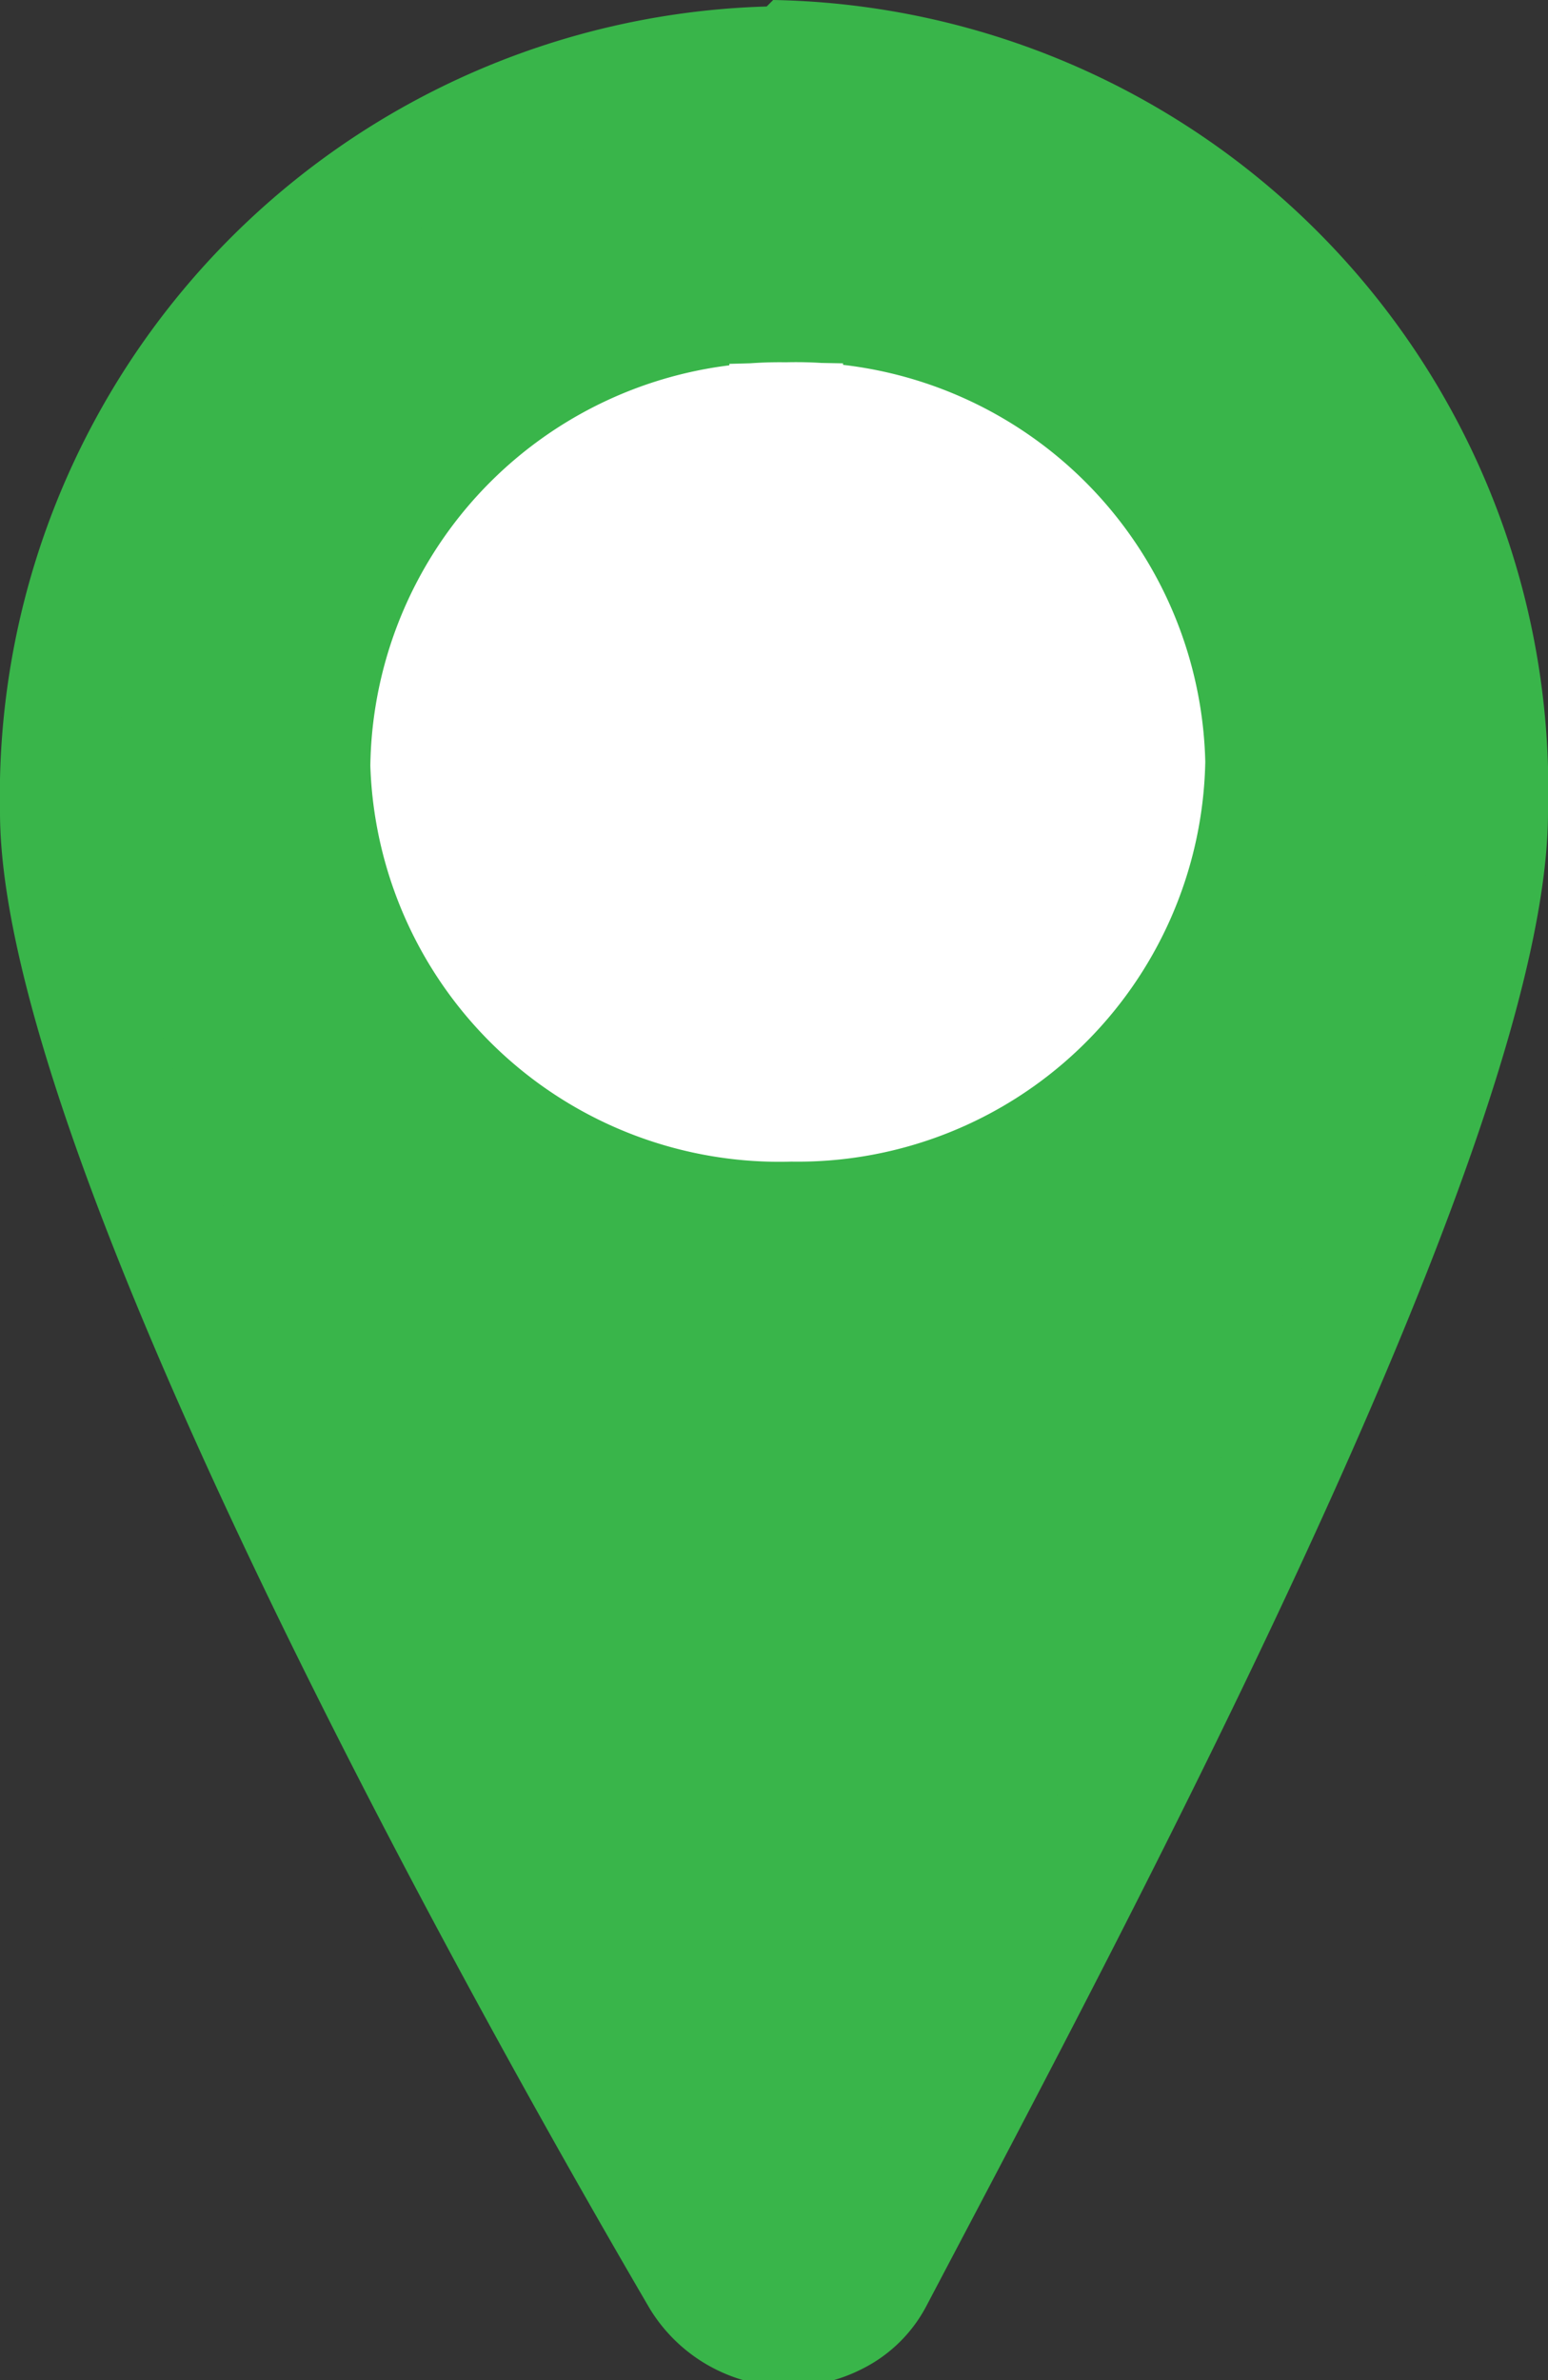<svg xmlns="http://www.w3.org/2000/svg" viewBox="0 0 9.53 14.65"><rect x="0" y="0" width="9.53" height="14.65" fill="#333333" stroke="none"/><defs><style>.cls-1{fill:#39b54a;}.cls-2{fill:#fff;stroke:#fff;stroke-miterlimit:10;stroke-width:0.7px;}</style></defs><title>location_green</title><g id="Layer_2" data-name="Layer 2"><g id="Layer_1-2" data-name="Layer 1"><g id="Group_4" data-name="Group 4"><path id="Path_21" data-name="Path 21" class="cls-1" d="M4.82,14.31a.58.58,0,0,1-.53-.3C1.79,9.65.36,6.35.36,5A4.52,4.52,0,0,1,4.76.34,4.52,4.52,0,0,1,9.17,5c0,1.39-1.39,4.69-3.82,9A.6.6,0,0,1,4.82,14.31Z"/><path id="Path_22" data-name="Path 22" class="cls-1" d="M4.76.68A4.18,4.18,0,0,1,8.81,5C8.81,6.28,7.4,9.6,5,13.85a.25.25,0,0,1-.33.09.28.28,0,0,1-.1-.09C2.17,9.6.72,6.28.72,5a4.17,4.17,0,0,1,4-4.28m0-.68A4.86,4.86,0,0,0,0,5c0,2,2.58,6.78,4,9.21a1,1,0,0,0,1.31.37.9.9,0,0,0,.39-.38C7,11.73,9.53,7,9.53,5A4.86,4.86,0,0,0,4.76,0Z"/></g><g id="Group_5" data-name="Group 5"><ellipse id="Ellipse_2" data-name="Ellipse 2" class="cls-2" cx="4.79" cy="4.71" rx="1.86" ry="1.81"/><path id="Path_23" data-name="Path 23" class="cls-2" d="M4.84,3.26A1.46,1.46,0,0,1,6.33,4.7,1.47,1.47,0,0,1,4.81,6.12,1.47,1.47,0,0,1,3.32,4.69,1.48,1.48,0,0,1,4.84,3.26m0-.68A2.17,2.17,0,0,0,2.63,4.71,2.17,2.17,0,0,0,4.87,6.8a2.16,2.16,0,0,0,2.2-2.11A2.17,2.17,0,0,0,4.84,2.58Z"/></g></g></g></svg>